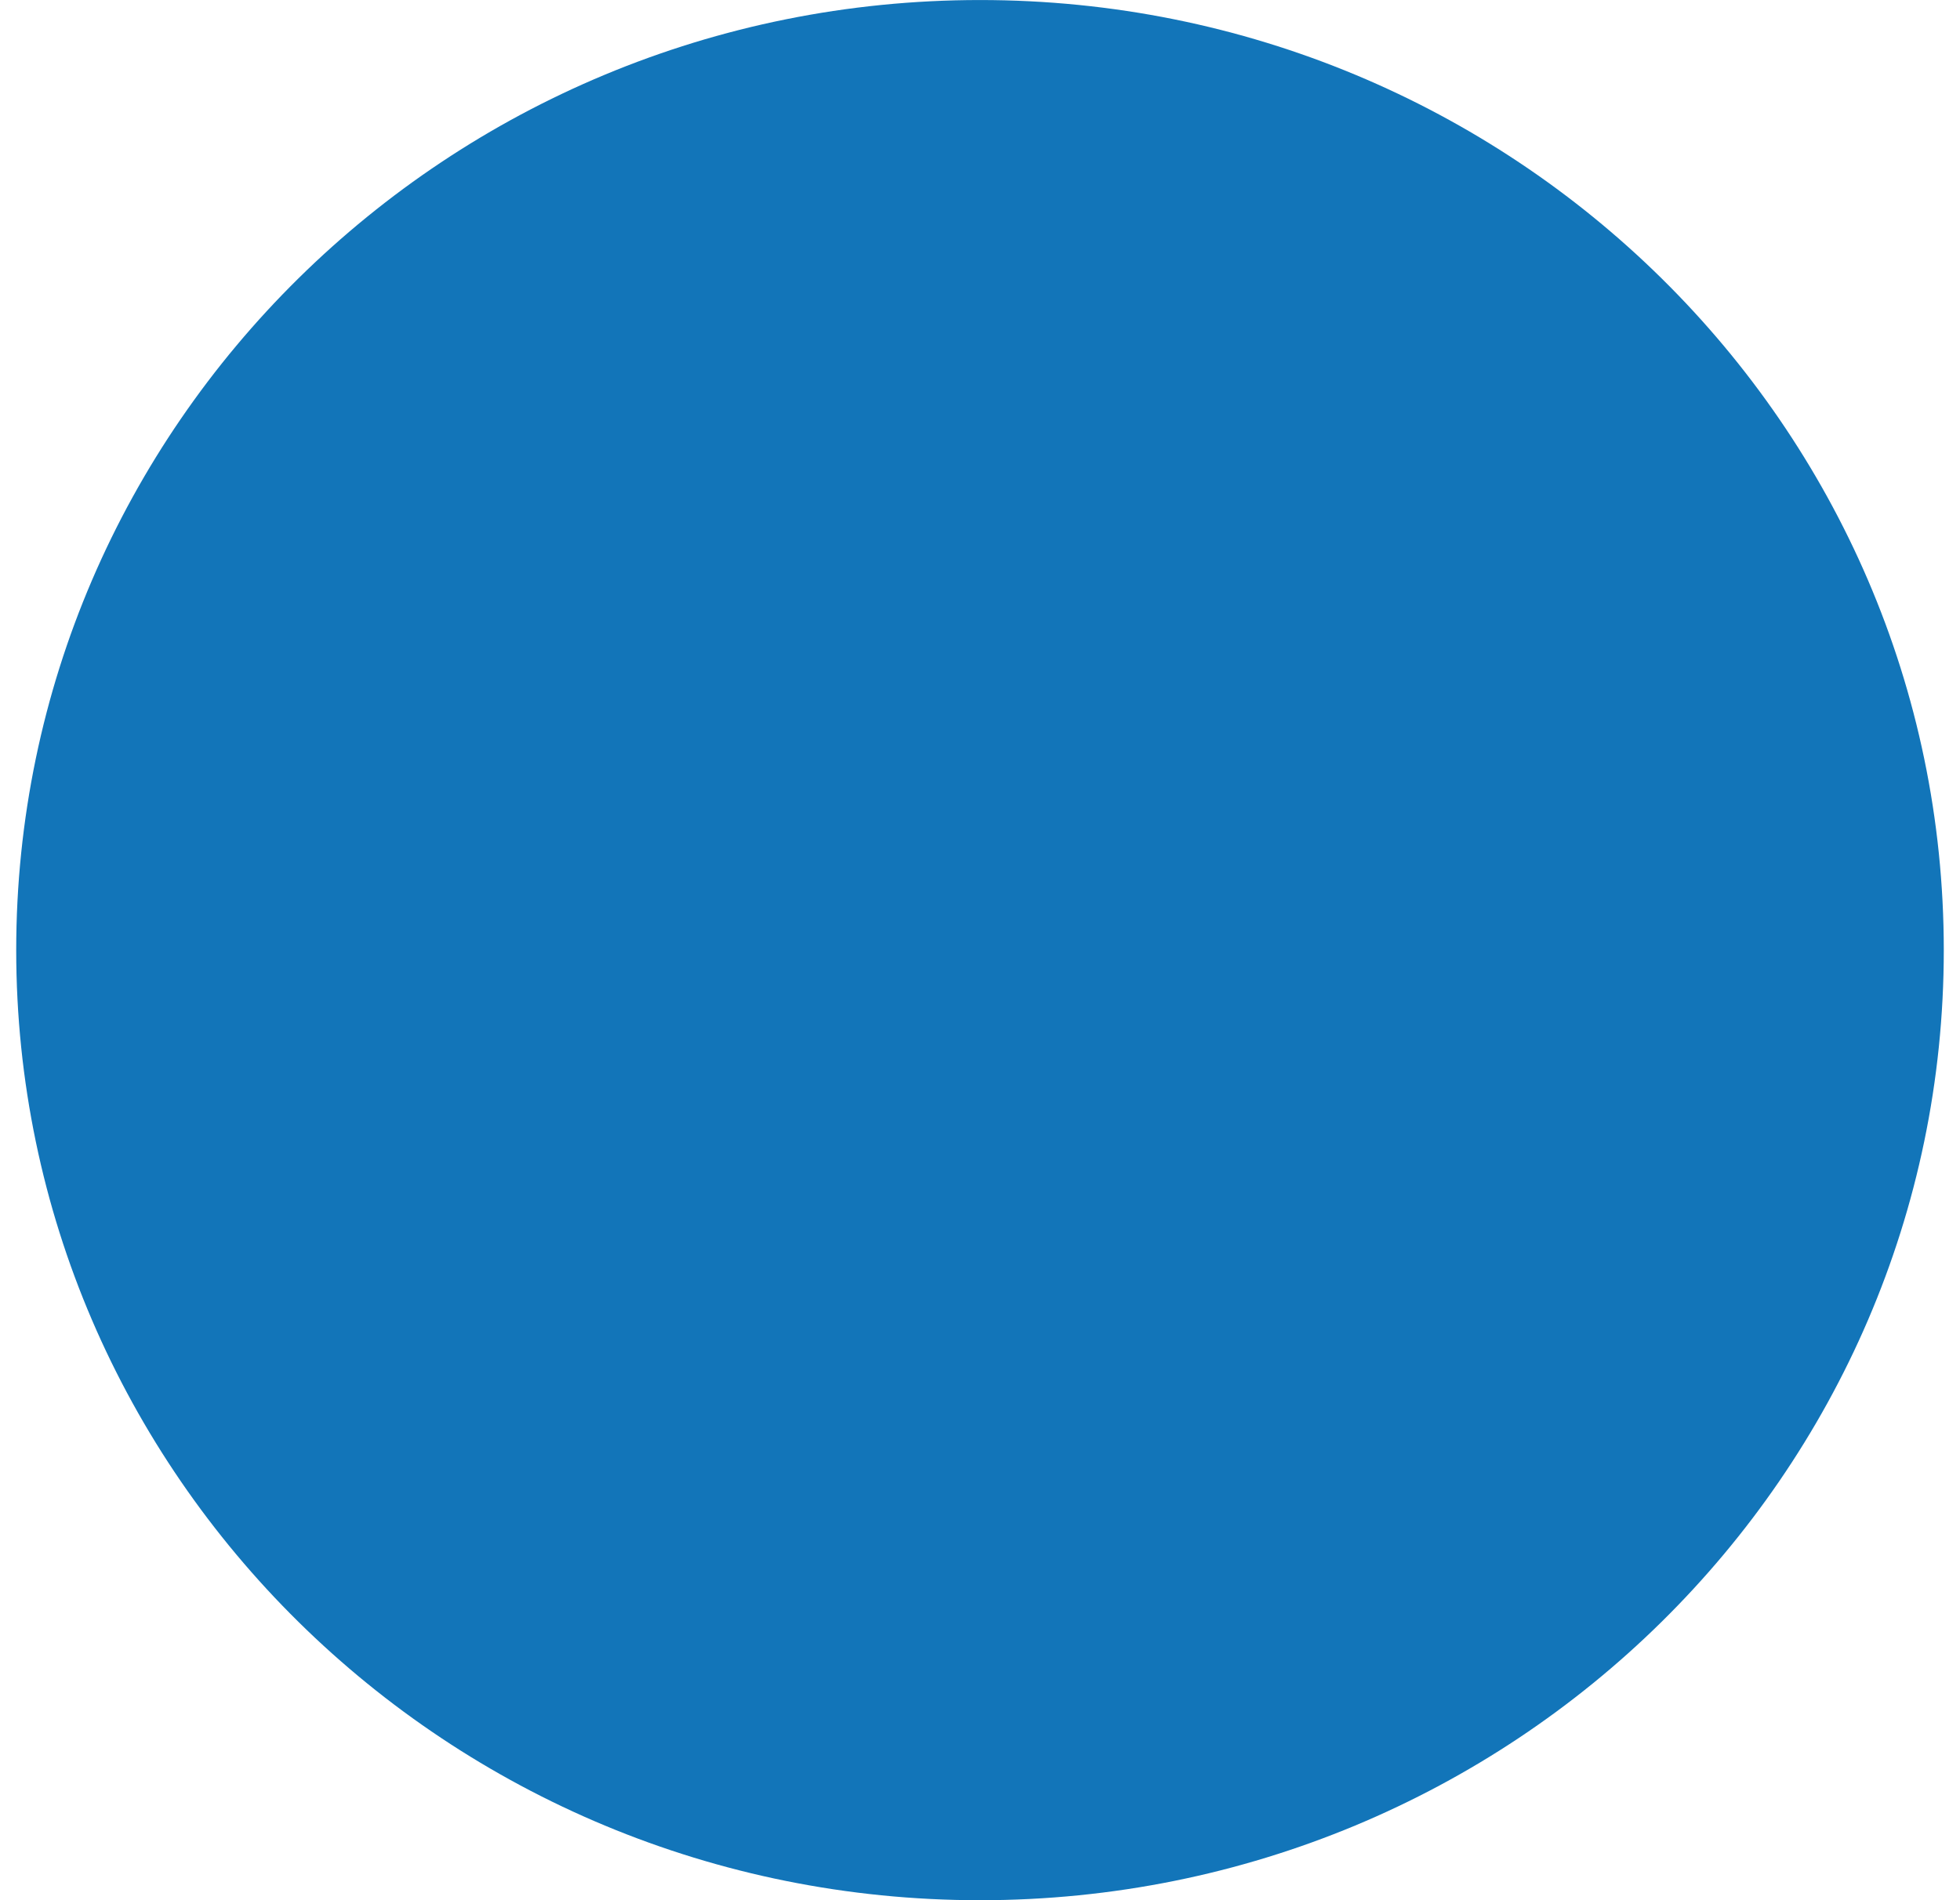 <svg width="66" height="64" xmlns="http://www.w3.org/2000/svg" xmlns:xlink="http://www.w3.org/1999/xlink" xmlns:svgjs="http://svgjs.com/svgjs" viewBox="0.545 0 64.909 64" fill="#1275b9"><svg xmlns="http://www.w3.org/2000/svg" width="66" height="64" viewBox="1.816 1.999 63.895 63"><path paint-order="stroke fill markers" fill-rule="evenodd" d="M33.764 2C51.408 2 65.71 16.102 65.71 33.5c0 17.396-14.303 31.5-31.947 31.5C16.119 65 1.816 50.895 1.816 33.5 1.816 16.102 16.12 2 33.764 2z"/></svg></svg>